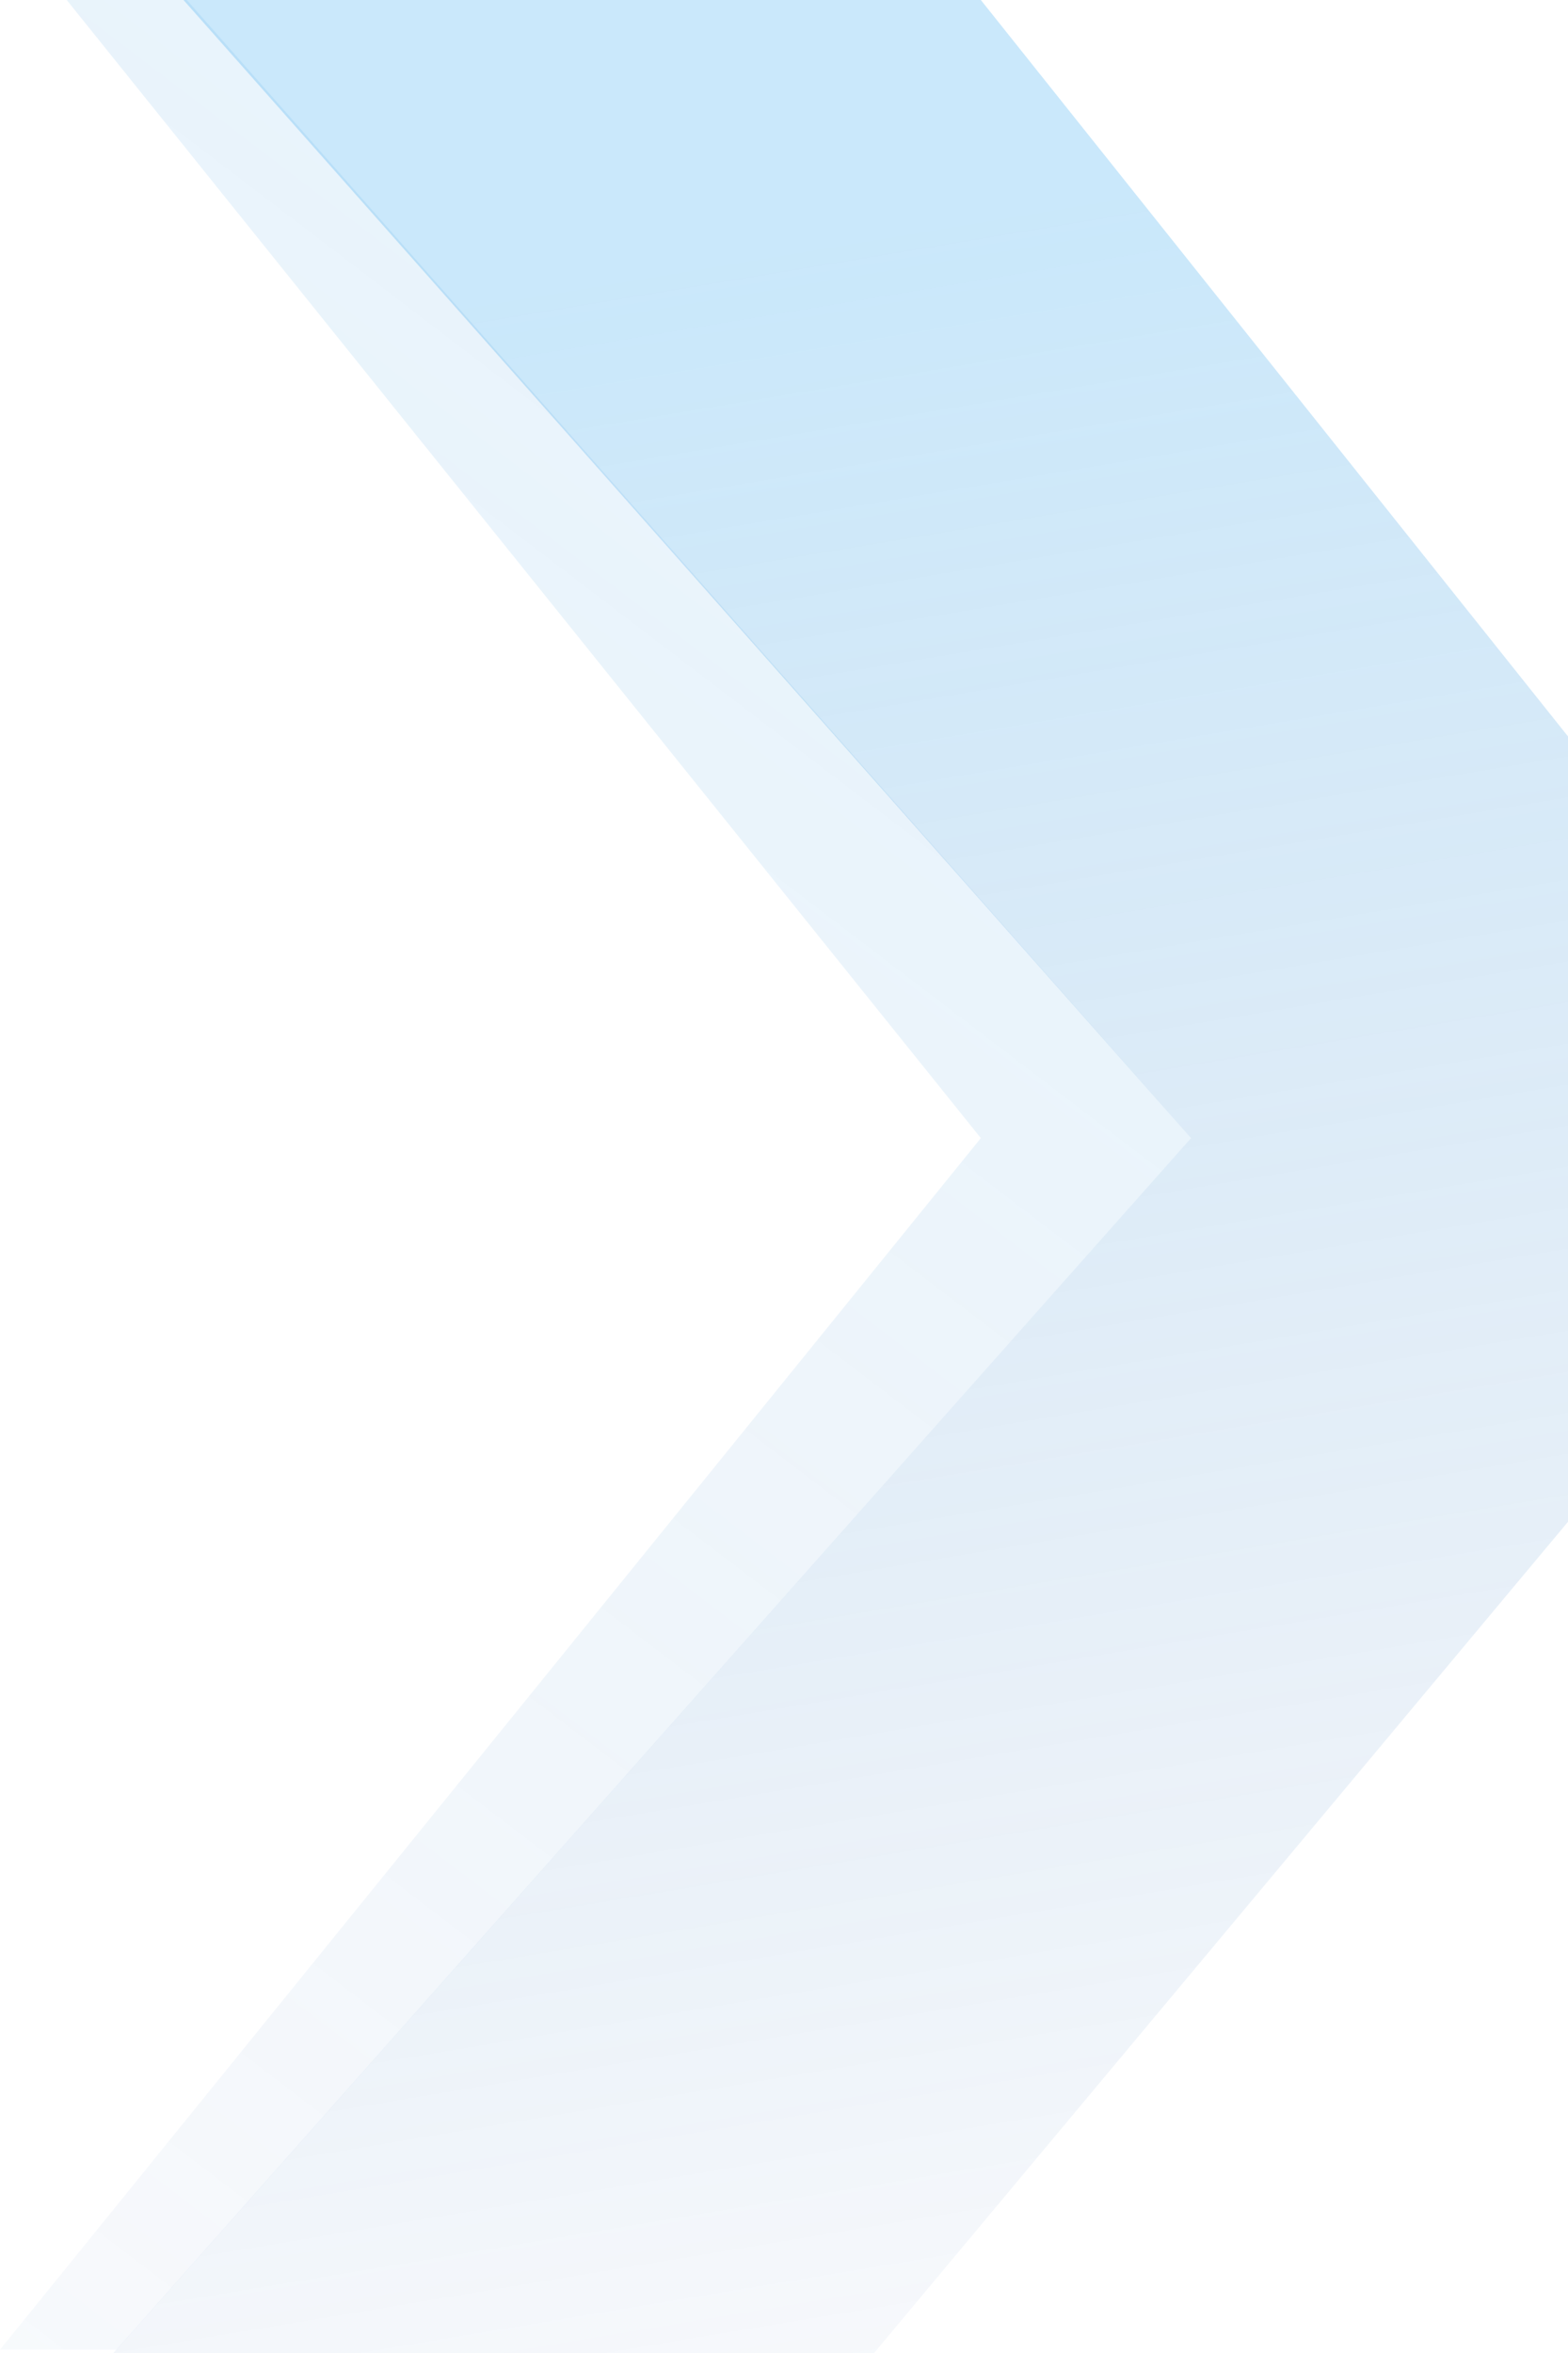 <svg width="202" height="303" viewBox="0 0 202 303" fill="none" xmlns="http://www.w3.org/2000/svg">
<g style="mix-blend-mode:screen">
<path d="M126.358 0H23.639L153.435 146.557L14.613 303H112.605L243.26 146.557L126.358 0Z" fill="url(#paint0_linear_268_11316)" fill-opacity="0.24"/>
<path d="M8.596 0L126.358 146.557L0 302.57H15.043L153.434 146.557L24.068 0H8.596Z" fill="url(#paint1_linear_268_11316)" fill-opacity="0.12"/>
</g>
<defs>
<linearGradient id="paint0_linear_268_11316" x1="194.5" y1="339" x2="142" y2="24.5" gradientUnits="userSpaceOnUse">
<stop stop-color="#0A4197" stop-opacity="0"/>
<stop offset="1" stop-color="#209FED"/>
</linearGradient>
<linearGradient id="paint1_linear_268_11316" x1="119.5" y1="-22.5" x2="-121.5" y2="293" gradientUnits="userSpaceOnUse">
<stop stop-color="#209FED"/>
<stop offset="1" stop-color="#0A4197" stop-opacity="0.12"/>
</linearGradient>
</defs>
</svg>
